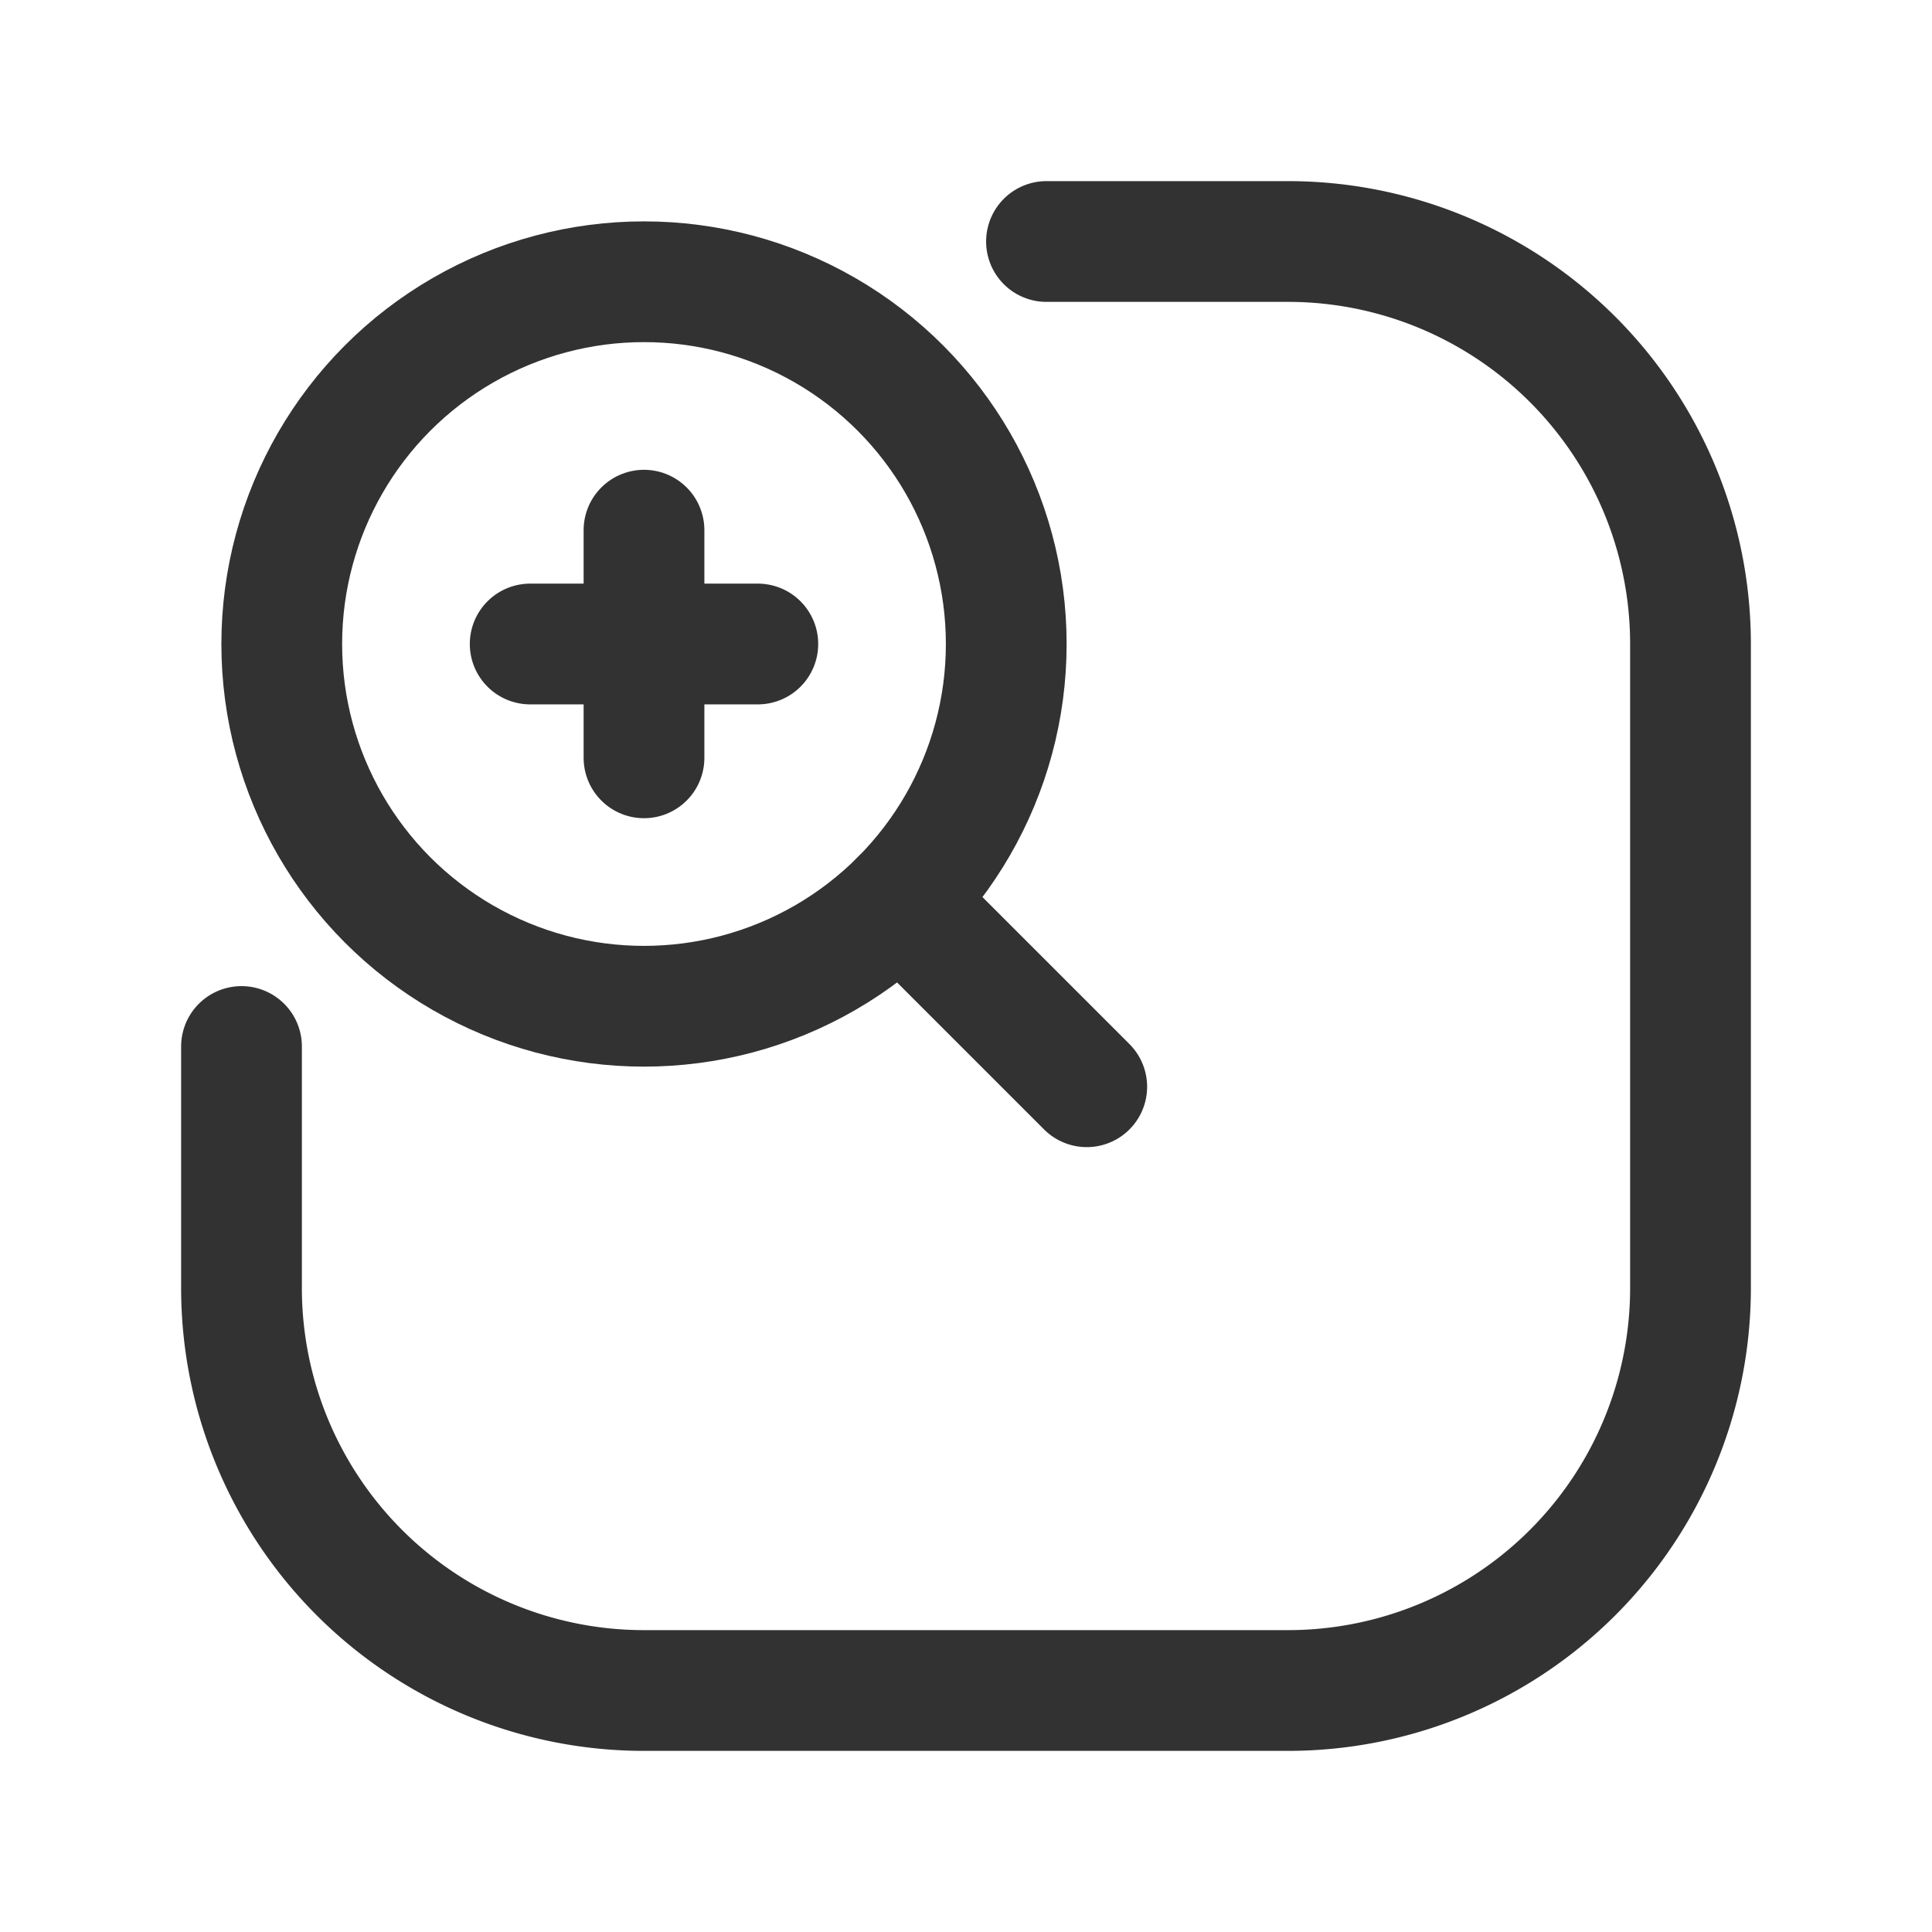 <svg id="Layer_3" data-name="Layer 3" xmlns="http://www.w3.org/2000/svg" viewBox="0 0 24 24"><title>object-search-zoom-plus</title><circle cx="8" cy="8" r="4.5" fill="none" stroke="#323232" stroke-linecap="round" stroke-linejoin="round" stroke-width="1.5"/><path d="M9.414,8H6.586" fill="none" stroke="#323232" stroke-linecap="round" stroke-linejoin="round" stroke-width="1.5"/><path d="M8,6.586V9.414" fill="none" stroke="#323232" stroke-linecap="round" stroke-linejoin="round" stroke-width="1.5"/><line x1="11.182" y1="11.182" x2="13.5" y2="13.5" fill="none" stroke="#323232" stroke-linecap="round" stroke-linejoin="round" stroke-width="1.5"/><path d="M13,3h3a5,5,0,0,1,5,5v8a5,5,0,0,1-5,5H8a5,5,0,0,1-5-5V13" fill="none" stroke="#323232" stroke-linecap="round" stroke-linejoin="round" stroke-width="1.5"/><rect width="24" height="24" fill="none"/></svg>